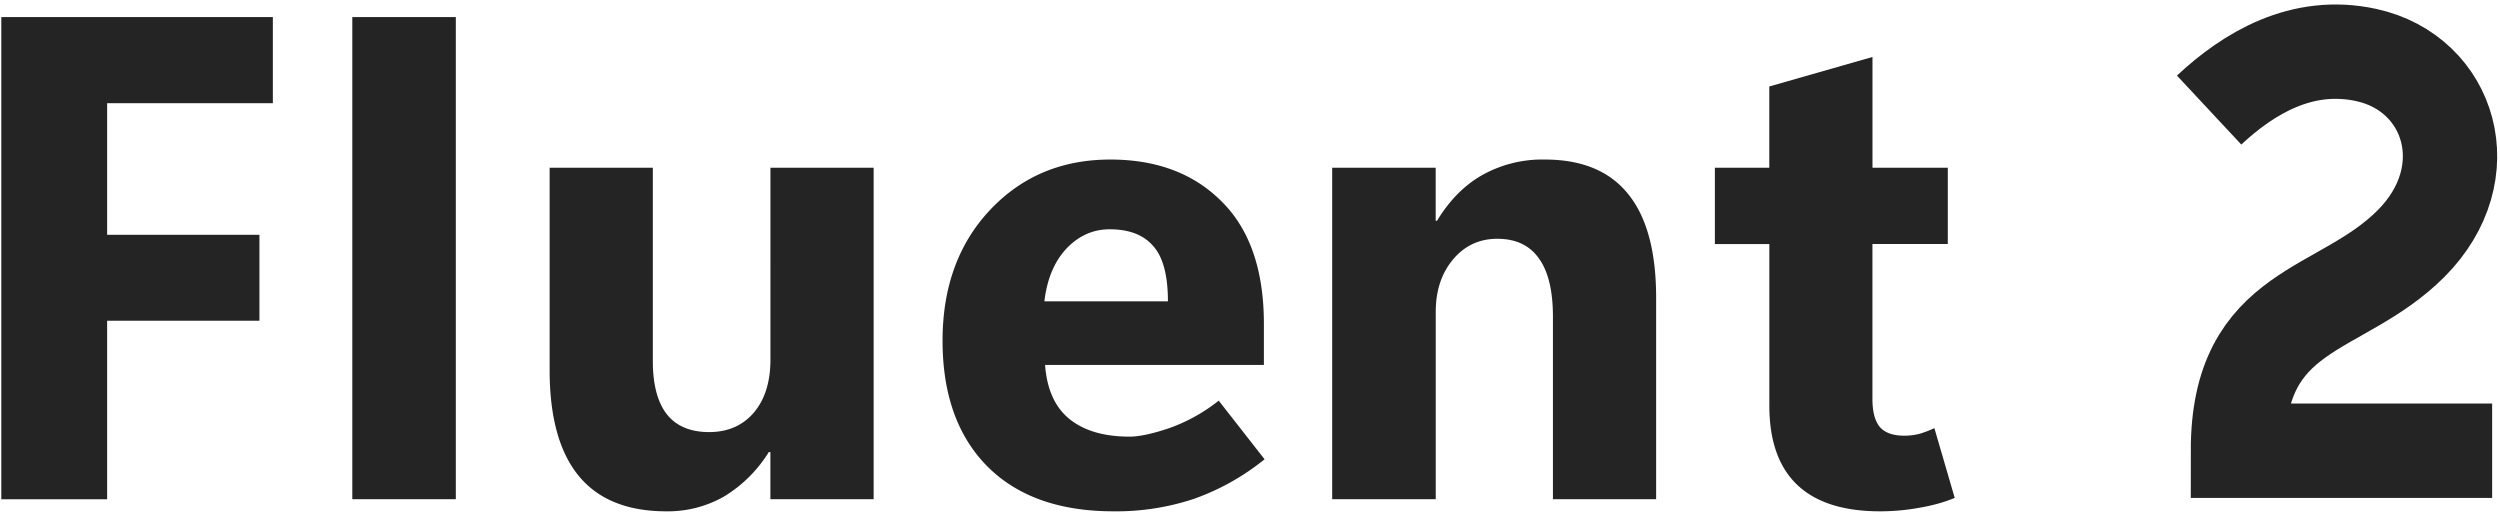 <svg xmlns="http://www.w3.org/2000/svg" fill="none" viewBox="0 0 477 98"><path fill="#242424" d="M52.06 19.69H20.44V44.8H49.5V61.2H20.44v34.06H.25v-92h51.81v16.44ZM67.22 95.25v-92h19.75v92H67.22ZM166.69 95.25h-19.7v-9h-.3a25.63 25.63 0 0 1-8.57 8.5 21.61 21.61 0 0 1-11 2.81c-7.41 0-12.98-2.25-16.69-6.75-3.7-4.5-5.56-11.23-5.56-20.19V32h19.69v36.88c0 4.5.9 7.9 2.69 10.18 1.79 2.25 4.48 3.38 8.06 3.38 3.54 0 6.38-1.23 8.5-3.69 2.13-2.5 3.19-5.88 3.19-10.13V32h19.69v63.25ZM241.15 69.63H199.4c.34 4.62 1.88 8.06 4.63 10.3 2.79 2.26 6.62 3.38 11.5 3.38 1.83 0 4.35-.54 7.56-1.62a32.75 32.75 0 0 0 9.44-5.25l8.75 11.19a45.68 45.68 0 0 1-13.5 7.56 47.03 47.03 0 0 1-15.31 2.37c-10.34 0-18.36-2.85-24.07-8.56-5.7-5.75-8.56-13.75-8.56-24 0-10.2 3.02-18.52 9.06-24.94 6.04-6.41 13.69-9.62 22.94-9.62 8.88 0 15.98 2.68 21.31 8.06 5.34 5.33 8 13.1 8 23.31v7.81ZM222.84 57.5c0-4.96-.94-8.48-2.81-10.56-1.84-2.13-4.6-3.19-8.31-3.19-3.17 0-5.92 1.23-8.25 3.69-2.3 2.46-3.7 5.81-4.2 10.06h23.57ZM316 95.25h-19.7V60.44c0-4.96-.89-8.67-2.68-11.13-1.75-2.5-4.4-3.75-7.94-3.75-3.41 0-6.23 1.31-8.44 3.94-2.2 2.63-3.3 5.96-3.3 10v35.75h-19.76V32h19.75v10.13h.25c2.38-3.92 5.27-6.84 8.69-8.76a23.46 23.46 0 0 1 11.88-2.93c7.08 0 12.4 2.2 15.93 6.62 3.54 4.38 5.31 10.96 5.31 19.75v38.44ZM372.96 95c-2 .83-4.25 1.46-6.75 1.88-2.46.45-4.96.68-7.5.68-7 0-12.27-1.69-15.81-5.06-3.54-3.38-5.31-8.42-5.31-15.13v-30.8H327.2V32h10.38V16.5l19.69-5.63V32h14.37v14.56h-14.38v29.56c0 2.46.48 4.25 1.44 5.38.96 1.08 2.5 1.63 4.63 1.63 1.04 0 2.04-.13 3-.38.96-.3 1.87-.65 2.75-1.06L372.96 95Z"/><path stroke="#242424" stroke-width="18" d="M421.5 21c7.5-7 17.7-13.19 30-10.5 16 3.5 22 22.5 8.5 36S427 58.25 427 86h48.5"/></svg>